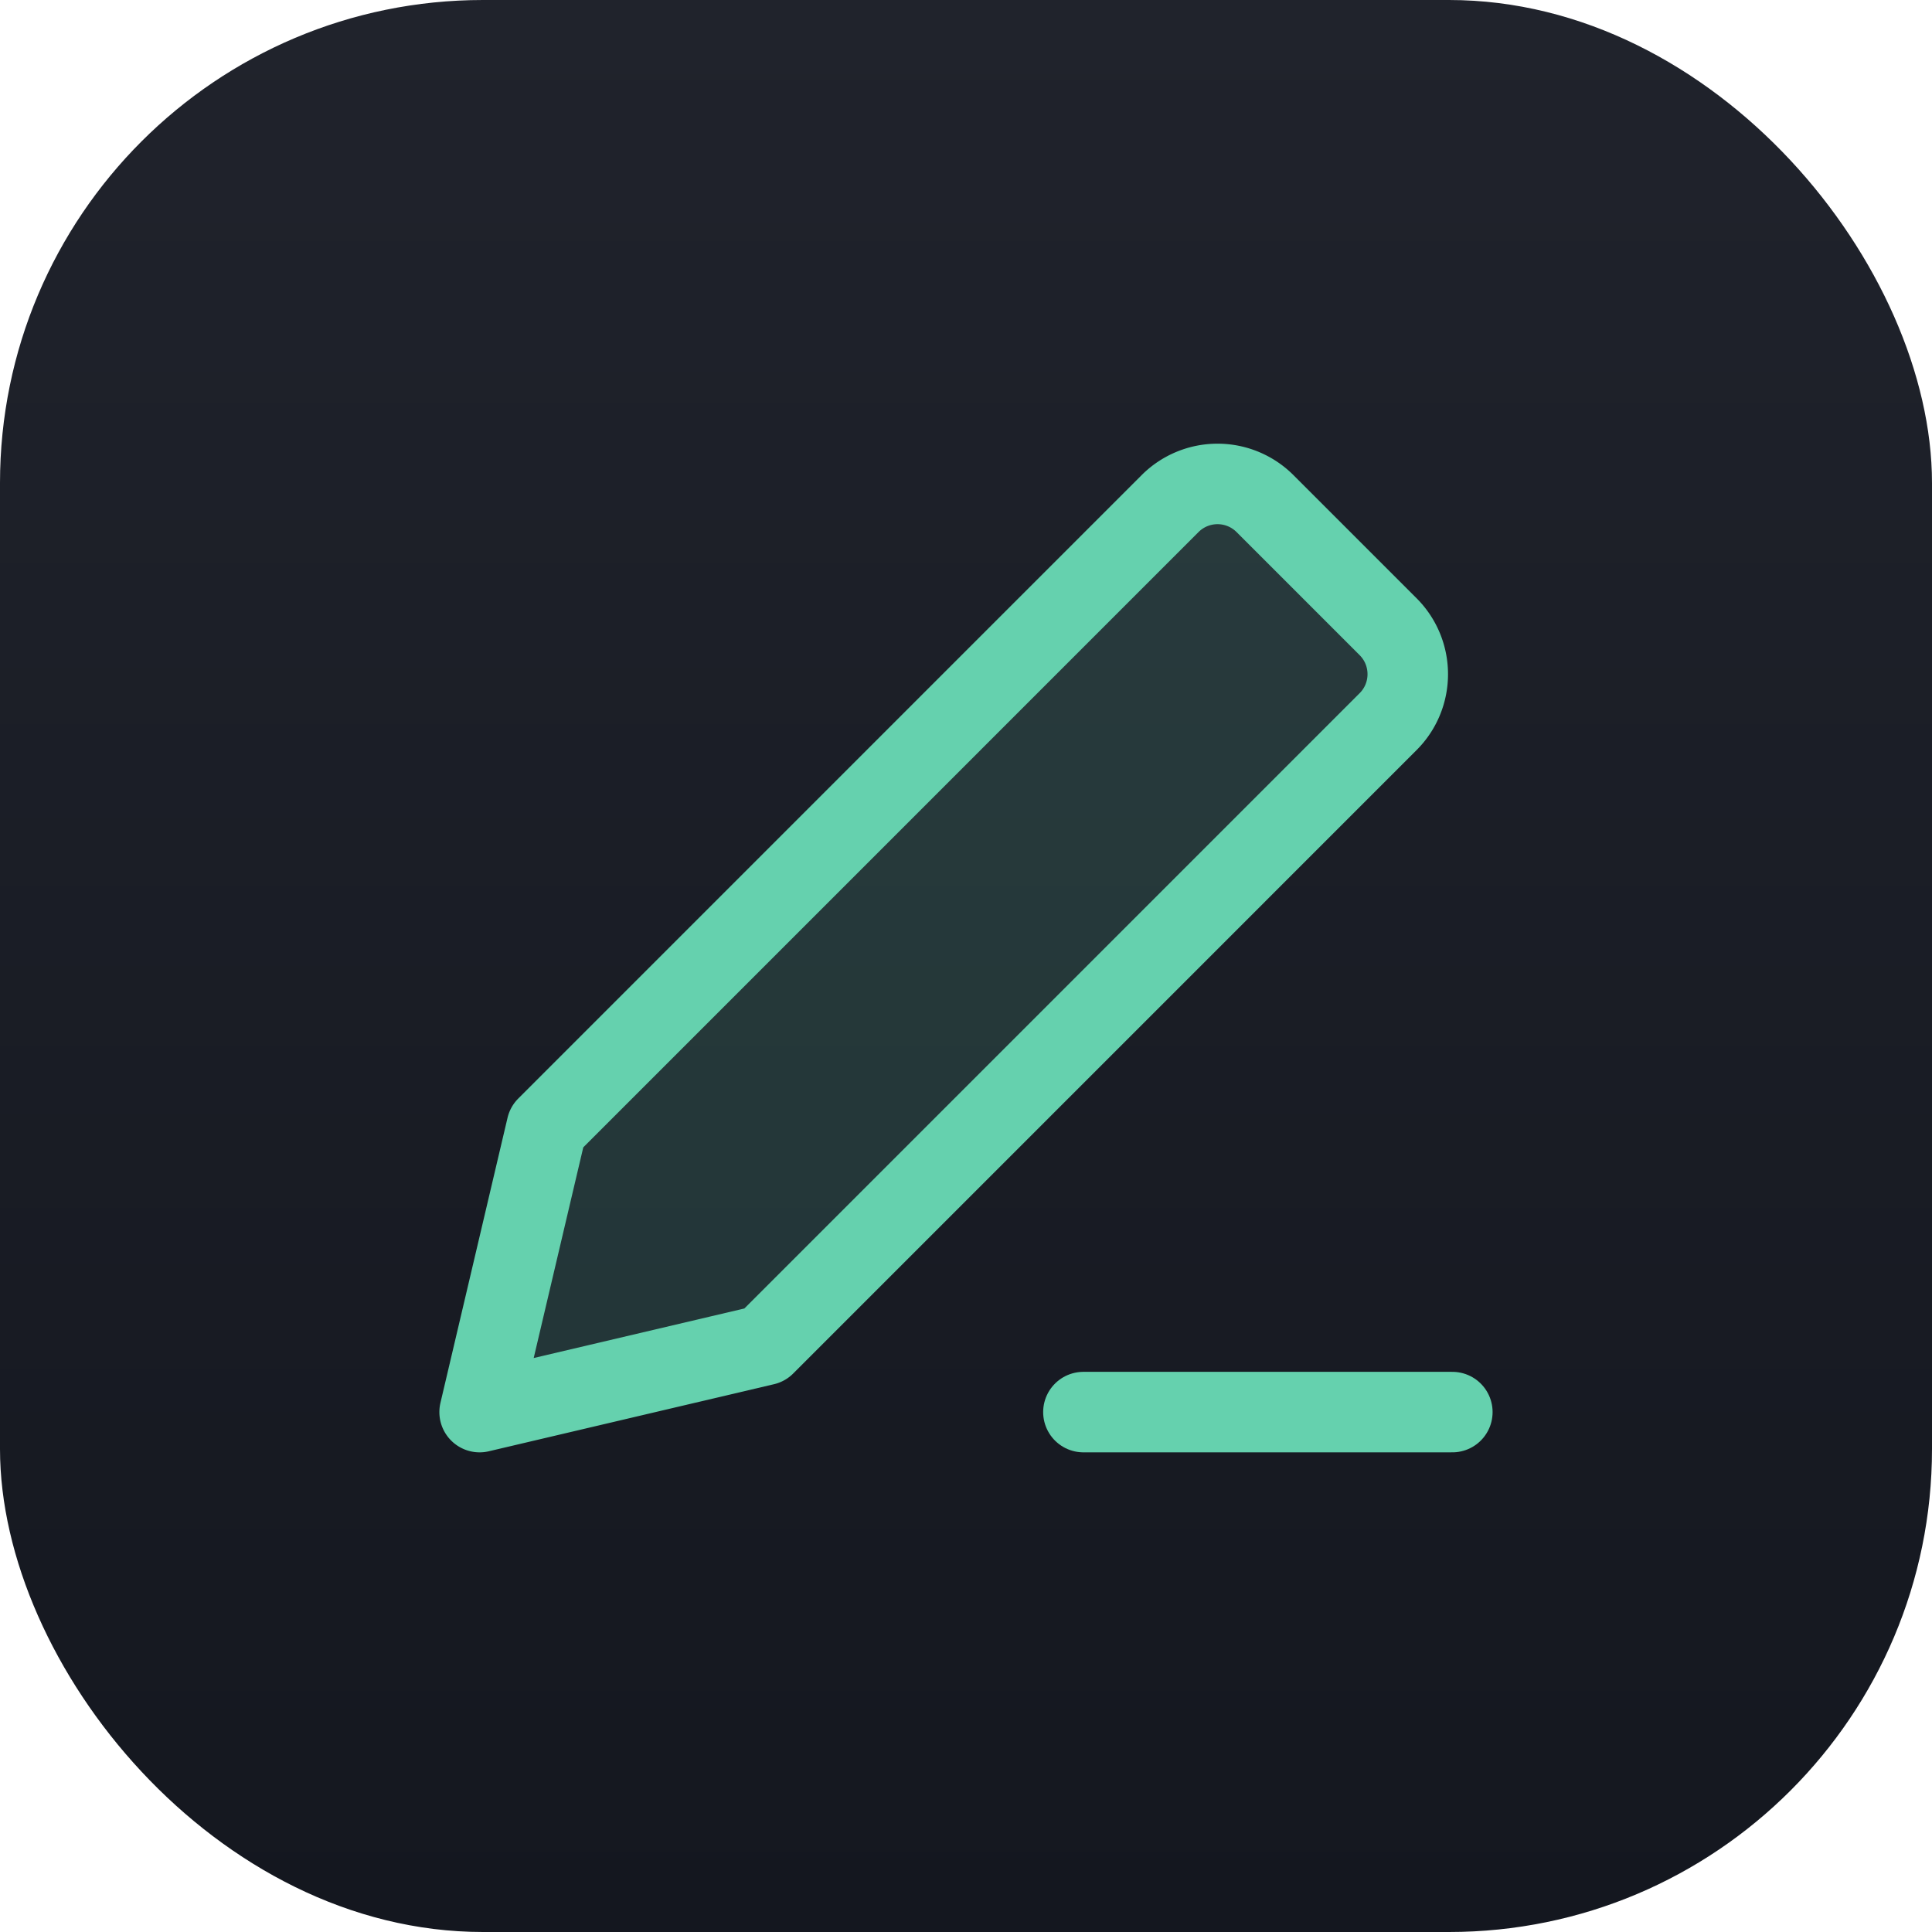 <svg width="48" height="48" fill="none" xmlns="http://www.w3.org/2000/svg"><rect width="48" height="48" rx="12" fill="url(#a)"/><path d="M11.916 35.083 19 33.417l15.488-15.489c.65-.65.65-1.706 0-2.357l-3.06-3.06a1.667 1.667 0 0 0-2.357 0L13.583 28l-1.667 7.083z" fill="#65D1AE" fill-opacity=".15" stroke="#65D1AE" stroke-width="2" stroke-linecap="round" stroke-linejoin="round"/><path d="M36.083 35.083h-9.166" stroke="#65D1AE" stroke-width="2" stroke-linecap="round" stroke-linejoin="round"/><defs><linearGradient id="a" x1="24" y1="0" x2="24" y2="48" gradientUnits="userSpaceOnUse"><stop stop-color="#20232C"/><stop offset="1" stop-color="#14171F"/></linearGradient></defs></svg>